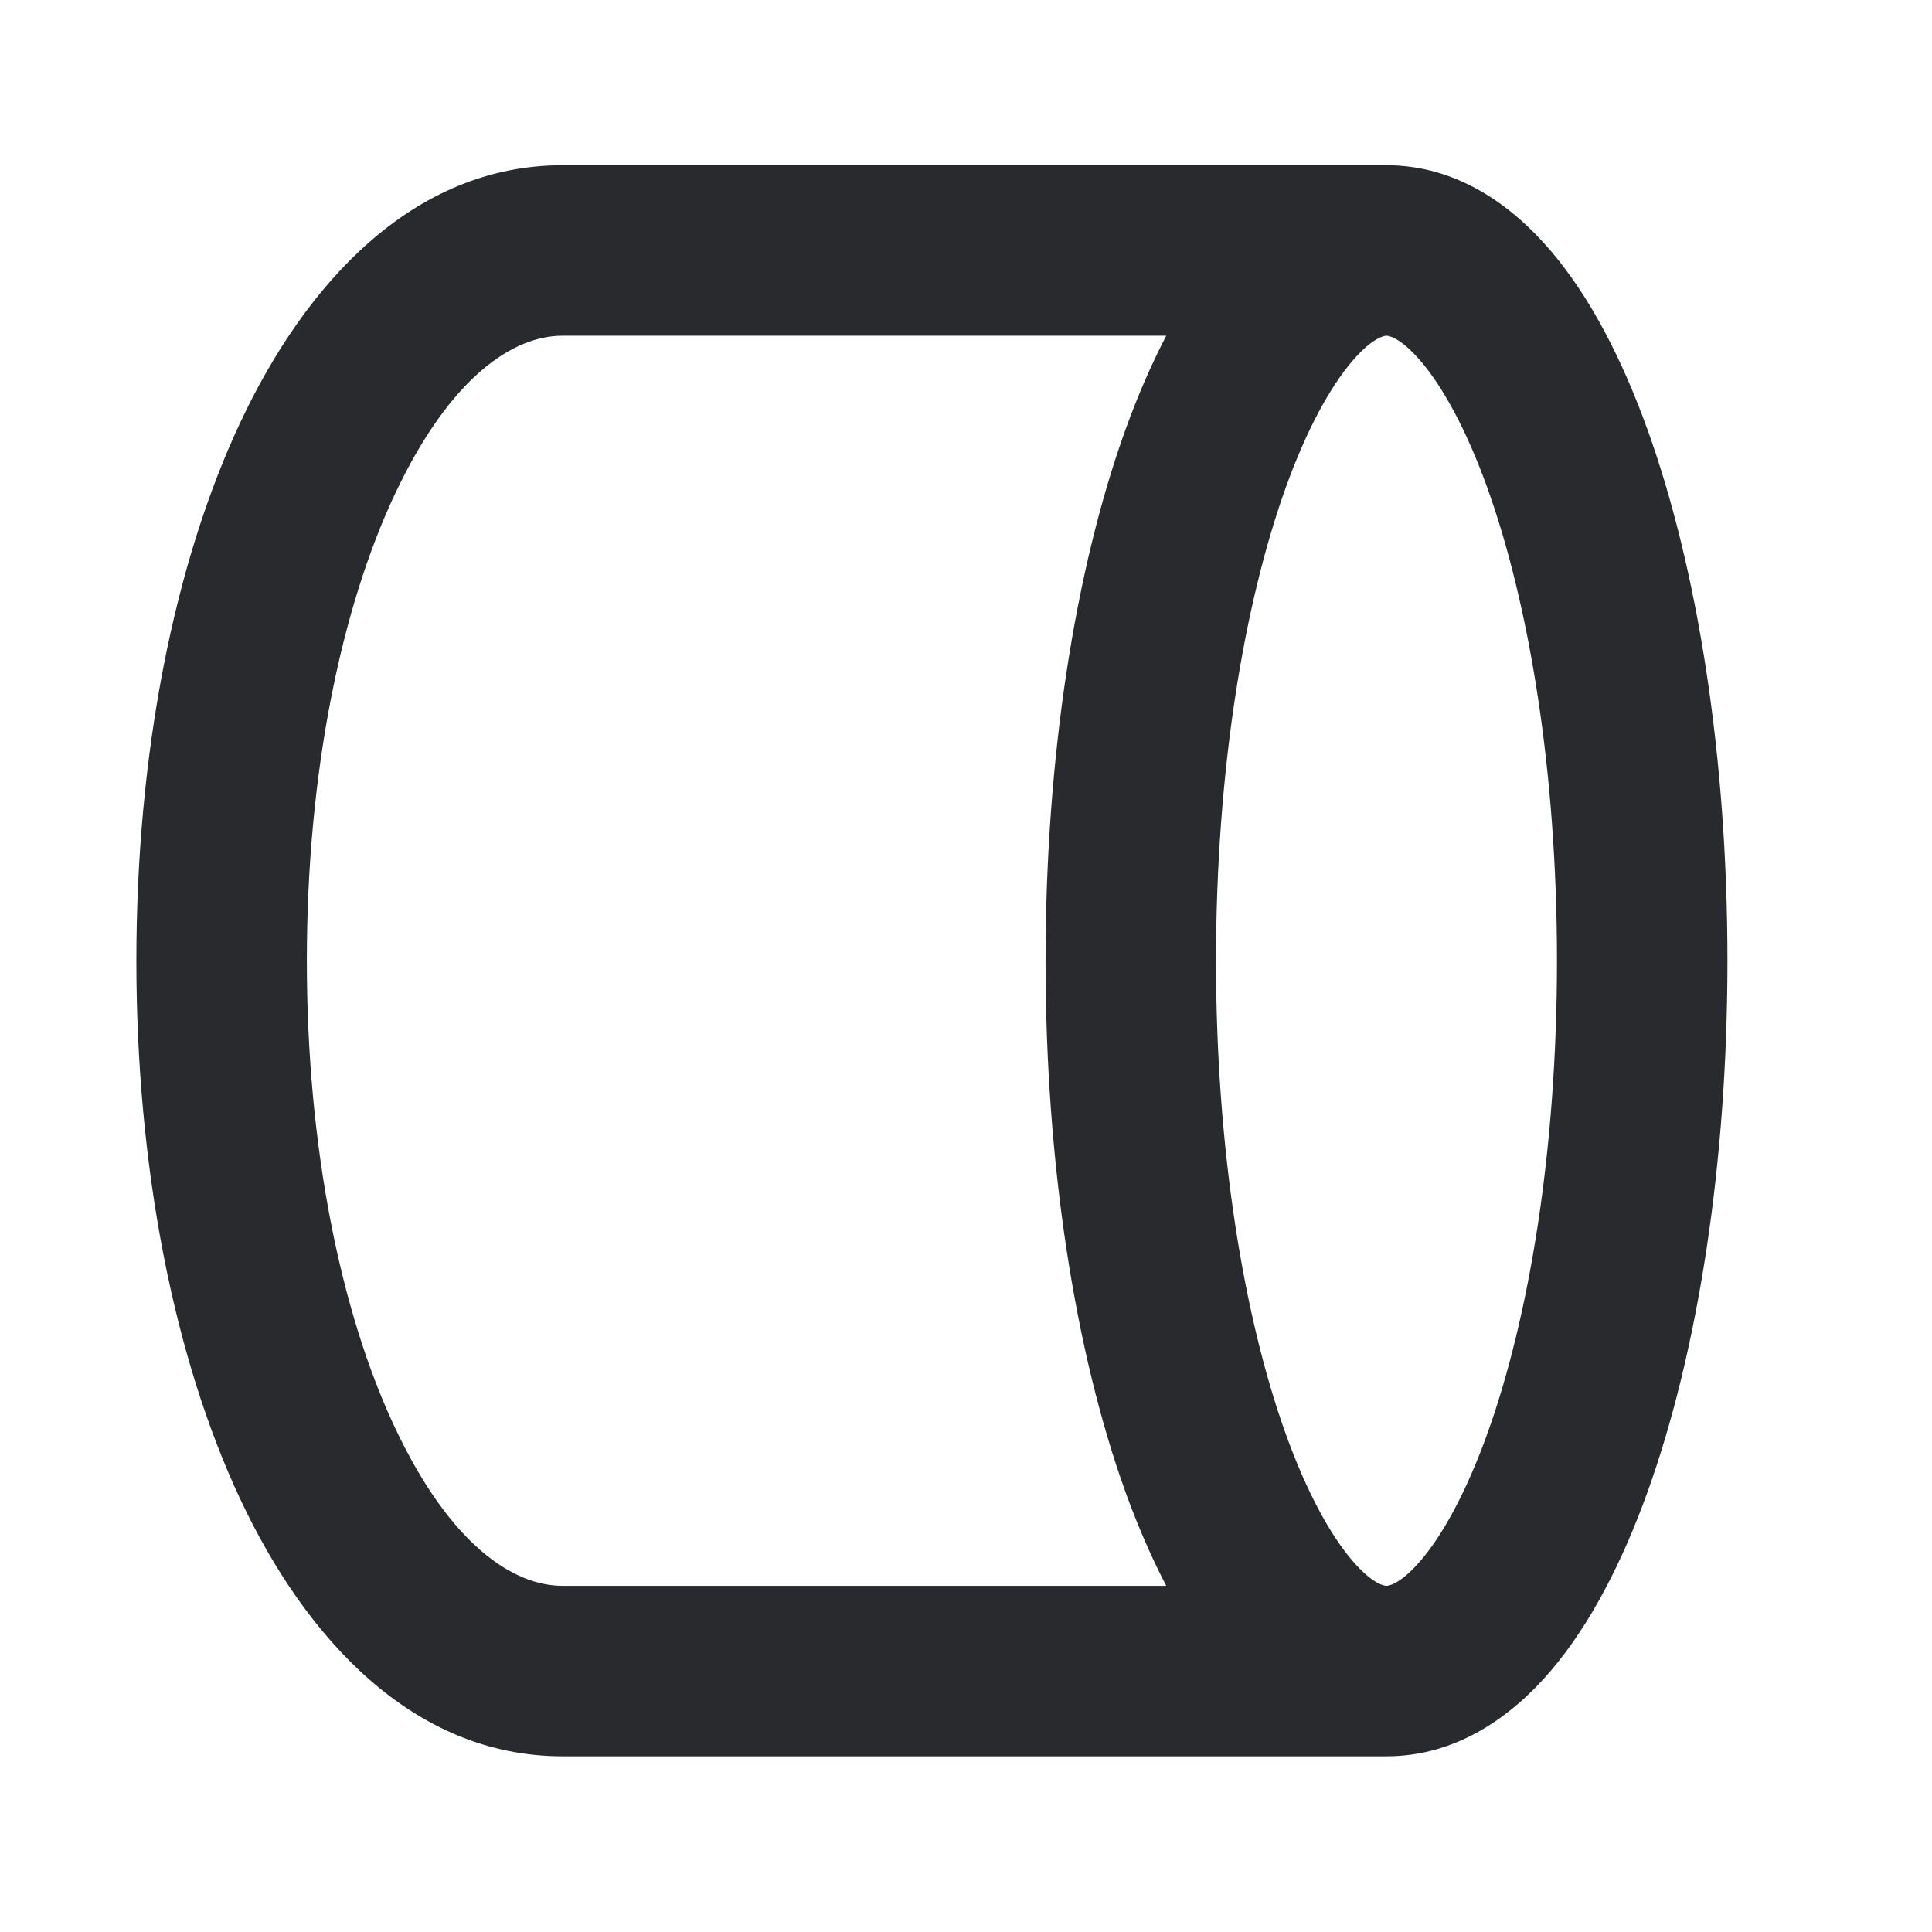 <svg width="17" height="17" viewBox="0 0 17 17" fill="none" xmlns="http://www.w3.org/2000/svg">
<path d="M10.262 13.954C10.129 13.699 10.009 13.421 9.903 13.128C9.46 11.896 9.2 10.243 9.2 8.454C9.2 6.665 9.46 5.012 9.903 3.781C10.009 3.488 10.129 3.21 10.262 2.954L4.95 2.954C4.522 2.954 3.965 3.306 3.472 4.354C3 5.36 2.7 6.807 2.7 8.454C2.7 10.101 3 11.549 3.472 12.555C3.965 13.603 4.522 13.954 4.95 13.954H10.262ZM12.2 13.954C12.207 13.954 12.313 13.953 12.505 13.727C12.694 13.504 12.899 13.137 13.086 12.619C13.457 11.589 13.7 10.117 13.7 8.454C13.7 6.792 13.457 5.319 13.086 4.289C12.899 3.771 12.694 3.405 12.505 3.182C12.313 2.956 12.207 2.954 12.2 2.954C12.193 2.954 12.087 2.956 11.895 3.182C11.706 3.405 11.501 3.771 11.314 4.289C10.944 5.319 10.7 6.792 10.7 8.454C10.7 10.117 10.944 11.589 11.314 12.619C11.501 13.137 11.706 13.504 11.895 13.727C12.087 13.953 12.193 13.954 12.2 13.954ZM4.95 15.454C3.628 15.454 2.685 14.407 2.115 13.193C1.525 11.937 1.2 10.259 1.2 8.454C1.2 6.649 1.525 4.972 2.115 3.716C2.685 2.502 3.628 1.454 4.95 1.454L12.2 1.454C12.815 1.454 13.301 1.802 13.647 2.209C13.996 2.619 14.276 3.168 14.497 3.781C14.94 5.012 15.2 6.665 15.2 8.454C15.2 10.243 14.94 11.896 14.497 13.128C14.276 13.741 13.996 14.29 13.647 14.7C13.301 15.106 12.815 15.454 12.2 15.454H4.95Z" fill="#292A2E"/>
</svg>
